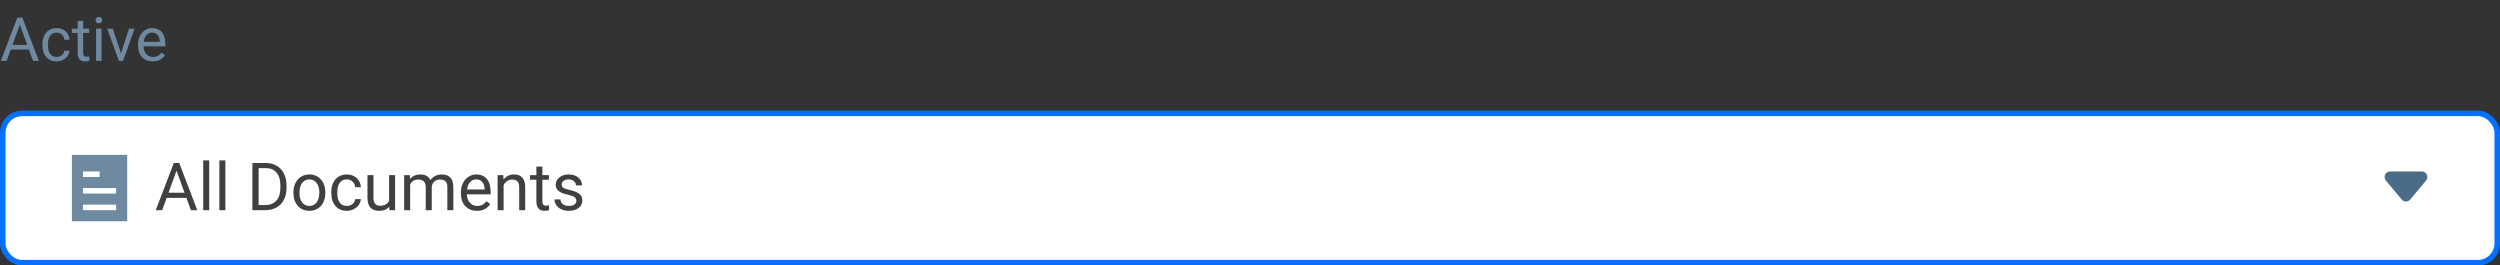 <svg width="452" height="48" viewBox="0 0 452 48" fill="none" xmlns="http://www.w3.org/2000/svg">
<rect x="0" y="0" width="452" height="48" fill="#333333" stroke="none"/>
<rect x="0.5" y="20.5" width="451" height="27" rx="3.5" fill="white"/>
<path d="M33.701 35.773H30.127L29.324 38H28.164L31.422 29.469H32.406L35.67 38H34.516L33.701 35.773ZM30.467 34.848H33.367L31.914 30.857L30.467 34.848ZM37.826 38H36.742V29H37.826V38ZM40.744 38H39.66V29H40.744V38ZM45.631 38V29.469H48.039C48.781 29.469 49.438 29.633 50.008 29.961C50.578 30.289 51.018 30.756 51.326 31.361C51.639 31.967 51.797 32.662 51.801 33.447V33.992C51.801 34.797 51.645 35.502 51.332 36.107C51.023 36.713 50.58 37.178 50.002 37.502C49.428 37.826 48.758 37.992 47.992 38H45.631ZM46.756 30.395V37.08H47.94C48.807 37.08 49.48 36.81 49.961 36.272C50.445 35.732 50.688 34.965 50.688 33.969V33.471C50.688 32.502 50.459 31.75 50.002 31.215C49.549 30.676 48.904 30.402 48.068 30.395H46.756ZM53.049 34.772C53.049 34.15 53.17 33.592 53.412 33.096C53.658 32.6 53.998 32.217 54.432 31.947C54.869 31.678 55.367 31.543 55.926 31.543C56.789 31.543 57.486 31.842 58.018 32.44C58.553 33.037 58.82 33.832 58.82 34.824V34.9C58.82 35.518 58.701 36.072 58.463 36.565C58.228 37.053 57.891 37.434 57.449 37.707C57.012 37.98 56.508 38.117 55.938 38.117C55.078 38.117 54.381 37.818 53.846 37.221C53.315 36.623 53.049 35.832 53.049 34.848V34.772ZM54.139 34.9C54.139 35.603 54.301 36.168 54.625 36.594C54.953 37.02 55.391 37.232 55.938 37.232C56.488 37.232 56.926 37.018 57.25 36.588C57.574 36.154 57.736 35.549 57.736 34.772C57.736 34.076 57.57 33.514 57.238 33.084C56.91 32.65 56.473 32.434 55.926 32.434C55.391 32.434 54.959 32.647 54.631 33.072C54.303 33.498 54.139 34.107 54.139 34.9ZM62.723 37.232C63.109 37.232 63.447 37.115 63.736 36.881C64.025 36.647 64.186 36.353 64.217 36.002H65.242C65.223 36.365 65.098 36.711 64.867 37.039C64.637 37.367 64.328 37.629 63.941 37.824C63.559 38.02 63.152 38.117 62.723 38.117C61.859 38.117 61.172 37.83 60.66 37.256C60.152 36.678 59.898 35.889 59.898 34.889V34.707C59.898 34.09 60.012 33.541 60.238 33.06C60.465 32.58 60.789 32.207 61.211 31.941C61.637 31.676 62.139 31.543 62.717 31.543C63.428 31.543 64.018 31.756 64.486 32.182C64.959 32.607 65.211 33.16 65.242 33.84H64.217C64.186 33.43 64.029 33.094 63.748 32.832C63.471 32.566 63.127 32.434 62.717 32.434C62.166 32.434 61.738 32.633 61.434 33.031C61.133 33.426 60.982 33.998 60.982 34.748V34.953C60.982 35.684 61.133 36.246 61.434 36.641C61.734 37.035 62.164 37.232 62.723 37.232ZM70.375 37.373C69.953 37.869 69.334 38.117 68.518 38.117C67.842 38.117 67.326 37.922 66.971 37.531C66.619 37.137 66.441 36.555 66.438 35.785V31.66H67.522V35.756C67.522 36.717 67.912 37.197 68.693 37.197C69.522 37.197 70.072 36.889 70.346 36.272V31.66H71.43V38H70.398L70.375 37.373ZM74.102 31.66L74.131 32.363C74.596 31.816 75.223 31.543 76.012 31.543C76.898 31.543 77.502 31.883 77.822 32.562C78.033 32.258 78.307 32.012 78.643 31.824C78.982 31.637 79.383 31.543 79.844 31.543C81.234 31.543 81.941 32.279 81.965 33.752V38H80.881V33.816C80.881 33.363 80.777 33.025 80.57 32.803C80.363 32.576 80.016 32.463 79.527 32.463C79.125 32.463 78.791 32.584 78.525 32.826C78.26 33.065 78.106 33.387 78.062 33.793V38H76.973V33.846C76.973 32.924 76.522 32.463 75.619 32.463C74.908 32.463 74.422 32.766 74.16 33.371V38H73.076V31.66H74.102ZM86.236 38.117C85.377 38.117 84.678 37.836 84.139 37.273C83.6 36.707 83.33 35.951 83.33 35.006V34.807C83.33 34.178 83.449 33.617 83.688 33.125C83.93 32.629 84.266 32.242 84.695 31.965C85.129 31.684 85.598 31.543 86.102 31.543C86.926 31.543 87.566 31.814 88.023 32.357C88.481 32.9 88.709 33.678 88.709 34.69V35.141H84.414C84.43 35.766 84.611 36.272 84.959 36.658C85.311 37.041 85.756 37.232 86.295 37.232C86.678 37.232 87.002 37.154 87.268 36.998C87.533 36.842 87.766 36.635 87.965 36.377L88.627 36.893C88.096 37.709 87.299 38.117 86.236 38.117ZM86.102 32.434C85.664 32.434 85.297 32.594 85 32.914C84.703 33.23 84.519 33.676 84.449 34.25H87.625V34.168C87.594 33.617 87.445 33.191 87.18 32.891C86.914 32.586 86.555 32.434 86.102 32.434ZM90.994 31.66L91.029 32.457C91.514 31.848 92.147 31.543 92.928 31.543C94.268 31.543 94.943 32.299 94.955 33.81V38H93.871V33.805C93.867 33.348 93.762 33.01 93.555 32.791C93.352 32.572 93.033 32.463 92.6 32.463C92.248 32.463 91.939 32.557 91.674 32.744C91.408 32.932 91.201 33.178 91.053 33.482V38H89.969V31.66H90.994ZM98.061 30.125V31.66H99.244V32.498H98.061V36.43C98.061 36.684 98.113 36.875 98.219 37.004C98.324 37.129 98.504 37.191 98.758 37.191C98.883 37.191 99.055 37.168 99.273 37.121V38C98.988 38.078 98.711 38.117 98.441 38.117C97.957 38.117 97.592 37.971 97.346 37.678C97.1 37.385 96.977 36.969 96.977 36.43V32.498H95.822V31.66H96.977V30.125H98.061ZM104.207 36.318C104.207 36.025 104.096 35.799 103.873 35.639C103.654 35.475 103.27 35.334 102.719 35.217C102.172 35.1 101.736 34.959 101.412 34.795C101.092 34.631 100.854 34.435 100.697 34.209C100.545 33.982 100.469 33.713 100.469 33.4C100.469 32.881 100.688 32.441 101.125 32.082C101.566 31.723 102.129 31.543 102.812 31.543C103.531 31.543 104.113 31.729 104.559 32.1C105.008 32.471 105.232 32.945 105.232 33.523H104.143C104.143 33.227 104.016 32.971 103.762 32.756C103.512 32.541 103.195 32.434 102.812 32.434C102.418 32.434 102.109 32.52 101.887 32.691C101.664 32.863 101.553 33.088 101.553 33.365C101.553 33.627 101.656 33.824 101.863 33.957C102.07 34.09 102.443 34.217 102.982 34.338C103.525 34.459 103.965 34.603 104.301 34.772C104.637 34.94 104.885 35.143 105.045 35.381C105.209 35.615 105.291 35.902 105.291 36.242C105.291 36.809 105.064 37.264 104.611 37.607C104.158 37.947 103.57 38.117 102.848 38.117C102.34 38.117 101.891 38.027 101.5 37.848C101.109 37.668 100.803 37.418 100.58 37.098C100.361 36.773 100.252 36.424 100.252 36.049H101.336C101.355 36.412 101.5 36.701 101.77 36.916C102.043 37.127 102.402 37.232 102.848 37.232C103.258 37.232 103.586 37.15 103.832 36.986C104.082 36.818 104.207 36.596 104.207 36.318Z" fill="#404040"/>
<path fill-rule="evenodd" clip-rule="evenodd" d="M13 28H23V29V39V40H13V39V29V28ZM21 38V37H15V38H21ZM21 34V35H15V34H21ZM15 32H18V31H15V32Z" fill="#6F89A1"/>
<path fill-rule="evenodd" clip-rule="evenodd" d="M438.633 32.64C439.176 31.989 438.713 31 437.865 31H432.135C431.287 31 430.824 31.989 431.367 32.64L434.232 36.078C434.632 36.558 435.368 36.558 435.768 36.078L438.633 32.64Z" fill="#4B6C89"/>
<rect x="0.5" y="20.5" width="451" height="27" rx="3.5" stroke="#0371FF"/>
<path d="M5.226 8.959H1.95L1.214 11H0.15L3.137 3.18H4.039L7.031 11H5.973L5.226 8.959ZM2.261 8.11H4.92L3.588 4.453L2.261 8.11ZM10.259 10.296C10.613 10.296 10.923 10.189 11.188 9.974C11.453 9.759 11.6 9.491 11.628 9.168H12.568C12.55 9.501 12.436 9.818 12.225 10.119C12.013 10.42 11.73 10.66 11.376 10.839C11.025 11.018 10.653 11.107 10.259 11.107C9.467 11.107 8.837 10.844 8.368 10.318C7.903 9.788 7.67 9.065 7.67 8.148V7.981C7.67 7.416 7.774 6.913 7.981 6.472C8.189 6.032 8.486 5.69 8.873 5.446C9.263 5.203 9.723 5.081 10.253 5.081C10.905 5.081 11.446 5.276 11.876 5.667C12.309 6.057 12.54 6.563 12.568 7.187H11.628C11.6 6.811 11.457 6.503 11.199 6.263C10.944 6.019 10.629 5.897 10.253 5.897C9.749 5.897 9.356 6.08 9.077 6.445C8.801 6.807 8.664 7.332 8.664 8.019V8.207C8.664 8.877 8.801 9.392 9.077 9.754C9.353 10.116 9.747 10.296 10.259 10.296ZM15.034 3.781V5.188H16.119V5.957H15.034V9.561C15.034 9.793 15.082 9.969 15.179 10.087C15.275 10.201 15.44 10.259 15.673 10.259C15.787 10.259 15.945 10.237 16.145 10.194V11C15.884 11.072 15.63 11.107 15.383 11.107C14.939 11.107 14.604 10.973 14.378 10.705C14.153 10.436 14.04 10.055 14.04 9.561V5.957H12.982V5.188H14.04V3.781H15.034ZM18.364 11H17.37V5.188H18.364V11ZM17.29 3.647C17.29 3.486 17.338 3.35 17.435 3.239C17.535 3.128 17.682 3.072 17.875 3.072C18.068 3.072 18.215 3.128 18.315 3.239C18.416 3.35 18.466 3.486 18.466 3.647C18.466 3.808 18.416 3.942 18.315 4.05C18.215 4.157 18.068 4.211 17.875 4.211C17.682 4.211 17.535 4.157 17.435 4.05C17.338 3.942 17.29 3.808 17.29 3.647ZM21.877 9.652L23.316 5.188H24.331L22.247 11H21.49L19.384 5.188H20.399L21.877 9.652ZM27.623 11.107C26.836 11.107 26.195 10.85 25.701 10.334C25.206 9.815 24.959 9.122 24.959 8.255V8.073C24.959 7.496 25.069 6.982 25.287 6.531C25.509 6.077 25.817 5.722 26.211 5.468C26.608 5.21 27.038 5.081 27.5 5.081C28.256 5.081 28.843 5.33 29.262 5.828C29.681 6.325 29.89 7.038 29.89 7.965V8.379H25.953C25.967 8.952 26.134 9.416 26.453 9.77C26.775 10.121 27.183 10.296 27.677 10.296C28.028 10.296 28.325 10.225 28.569 10.082C28.812 9.938 29.025 9.749 29.208 9.512L29.815 9.985C29.328 10.733 28.598 11.107 27.623 11.107ZM27.5 5.897C27.099 5.897 26.762 6.044 26.49 6.338C26.218 6.628 26.05 7.036 25.985 7.562H28.896V7.487C28.868 6.982 28.732 6.592 28.488 6.316C28.245 6.037 27.915 5.897 27.5 5.897Z" fill="#6F89A1"/>
</svg>
